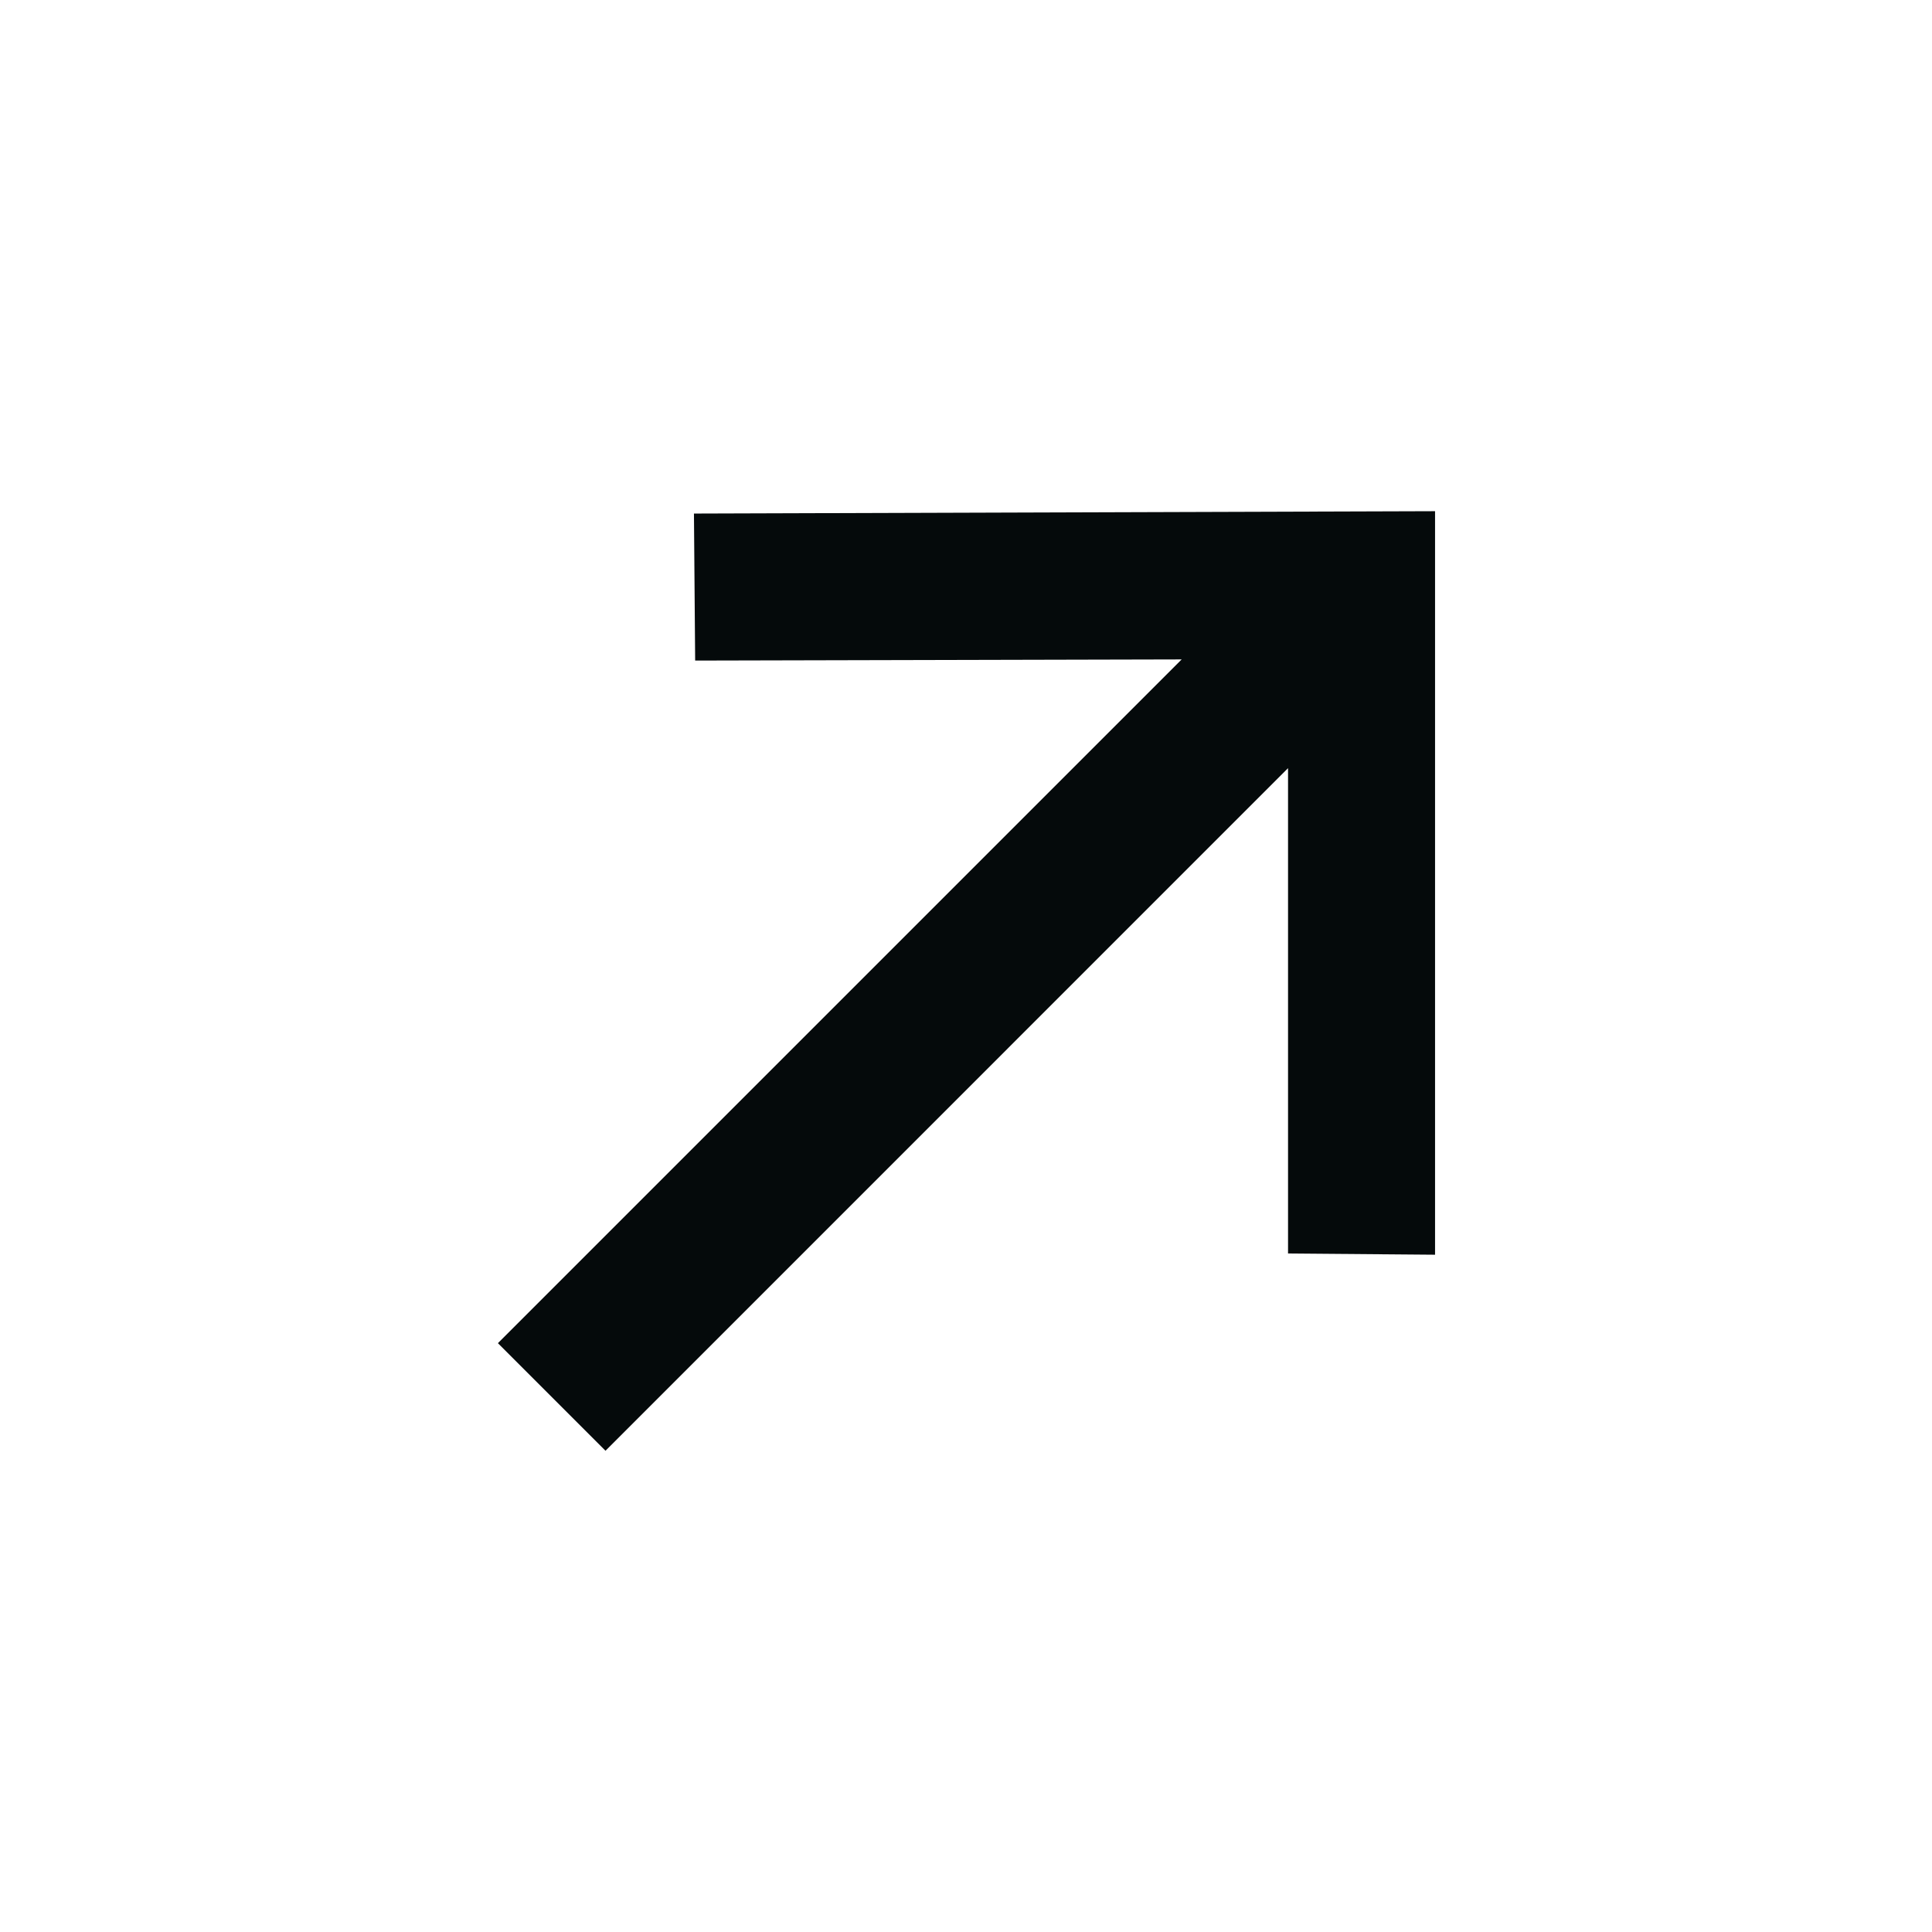 <svg width="32" height="32" viewBox="0 0 32 32" fill="none" xmlns="http://www.w3.org/2000/svg">
<path d="M8.247 22.247L19.572 10.922L11.514 10.941L11.494 8.506L23.769 8.467V20.782L21.334 20.762V12.723L10.029 24.029L8.247 22.247Z" fill="#050A0B"/>
</svg>

